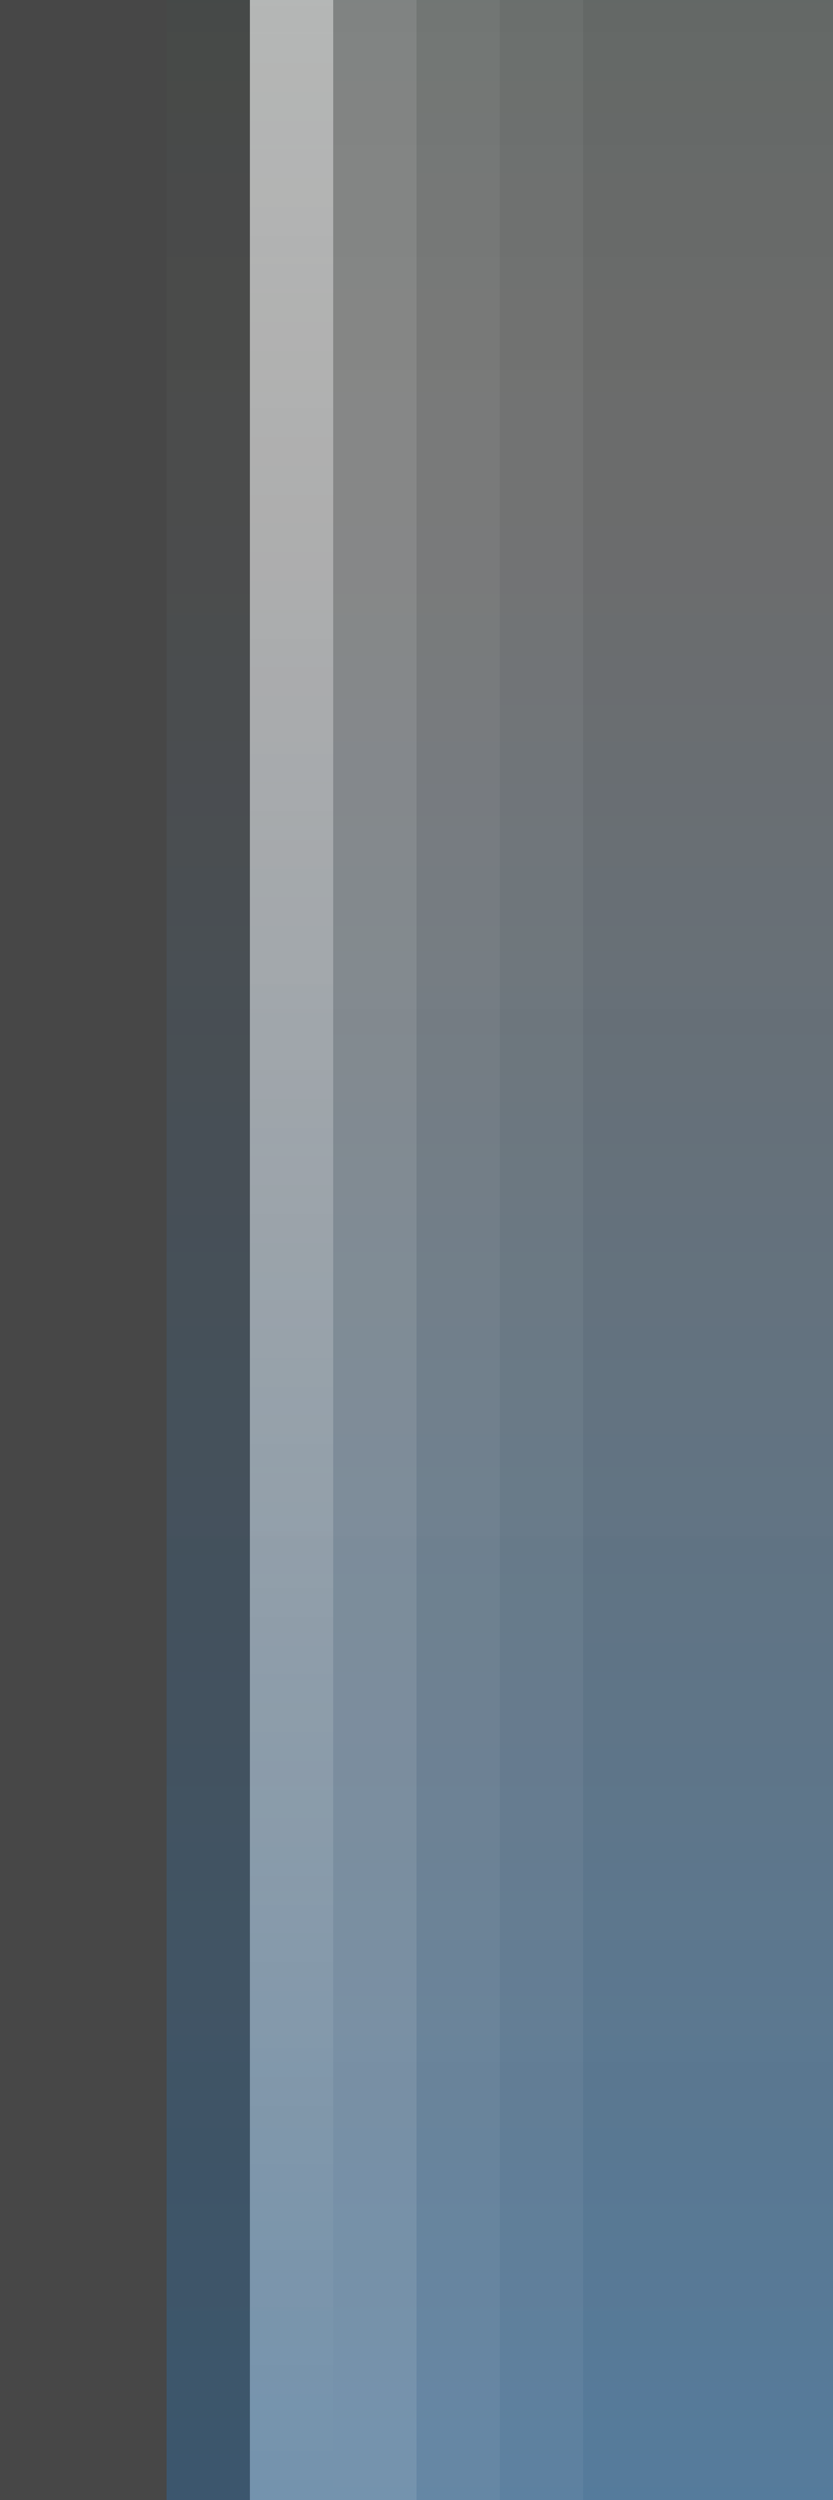 <?xml version="1.0" encoding="UTF-8"?>
<!DOCTYPE svg PUBLIC "-//W3C//DTD SVG 1.1 Tiny//EN" "http://www.w3.org/Graphics/SVG/1.1/DTD/svg11-tiny.dtd">
<svg baseProfile="tiny" height="30.0" version="1.1" viewBox="0.0 0.0 10.0 30.0" width="10.0" x="0.0" xmlns="http://www.w3.org/2000/svg" xmlns:xlink="http://www.w3.org/1999/xlink" y="0.0">
<rect x="0.0" y="0.0" width="10.0" height="30.0" fill="#333333" stroke="none"/>
<linearGradient gradientUnits="userSpaceOnUse" id="SVGID_1_" x1="35.001" x2="35.001" y1="38.0" y2="-8">
<stop offset="0" style="stop-color:#5CB4FF;stop-opacity:0.6"/>
<stop offset="0.7" style="stop-color:#A5A5A5;stop-opacity:0.5"/>
<stop offset="1" style="stop-color:#5C7065;stop-opacity:0.7"/>
</linearGradient>
<path d="M 2.0 30.0 V 0.0 L 10.0 0.0 L 10.0 30.0 L 2.0 30.0 z" fill="url(#SVGID_1_)"/>
<linearGradient gradientUnits="userSpaceOnUse" id="SVGID_2_" x1="35.001" x2="35.001" y1="37.0" y2="-7">
<stop offset="0" style="stop-color:#FFFFFF;stop-opacity:0.1"/>
<stop offset="1" style="stop-color:#FFFFFF;stop-opacity:0.6"/>
</linearGradient>
<path d="M 3.0 0.0 v 30.0 L 4.0 30.0 V 0.0 L 3.0 0.0 z" fill="url(#SVGID_2_)"/>
<path d="M 2.0 0.0 v 30.0 L 3.0 30.0 V 0.0 L 2.0 0.0 z" fill-opacity="0.3" stroke-opacity="0.3"/>
<path d="M 2.0 30.0 V 0.0 L 0.0 0.0 v 30.0 L 0.0 30.0 L 2.0 30.0 z" fill="#FFFFFF" fill-opacity="0.1" stroke-opacity="0.1"/>
<linearGradient gradientUnits="userSpaceOnUse" x1="8.0" x2="62.0" y1="-6.5" y2="-6.5">
<stop offset="0" style="stop-color:#FFFFFF;stop-opacity:0.1"/>
<stop offset="0.5" style="stop-color:#FFFFFF"/>
<stop offset="1" style="stop-color:#FFFFFF;stop-opacity:0.1"/>
</linearGradient>
<linearGradient gradientUnits="userSpaceOnUse" x1="8.0" x2="62.0" y1="36.5" y2="36.5">
<stop offset="0" style="stop-color:#FFFFFF;stop-opacity:0"/>
<stop offset="0.5" style="stop-color:#FFFFFF;stop-opacity:0.4"/>
<stop offset="1" style="stop-color:#FFFFFF;stop-opacity:0"/>
</linearGradient>
<path d="M 7.0 30.0 V 0.0 L 4.0 0.0 v 30.0 L 7.0 30.0 z" fill="#FFFFFF" fill-opacity="0.05" stroke-opacity="0.05"/>
<path d="M 6.0 30.0 V 0.0 L 4.0 0.0 v 30.0 L 6.0 30.0 z" fill="#FFFFFF" fill-opacity="0.05" stroke-opacity="0.05"/>
<path d="M 5.0 30.0 V 0.0 L 4.0 0.0 v 30.0 L 5.0 30.0 z" fill="#FFFFFF" fill-opacity="0.1" stroke-opacity="0.1"/>
</svg>
